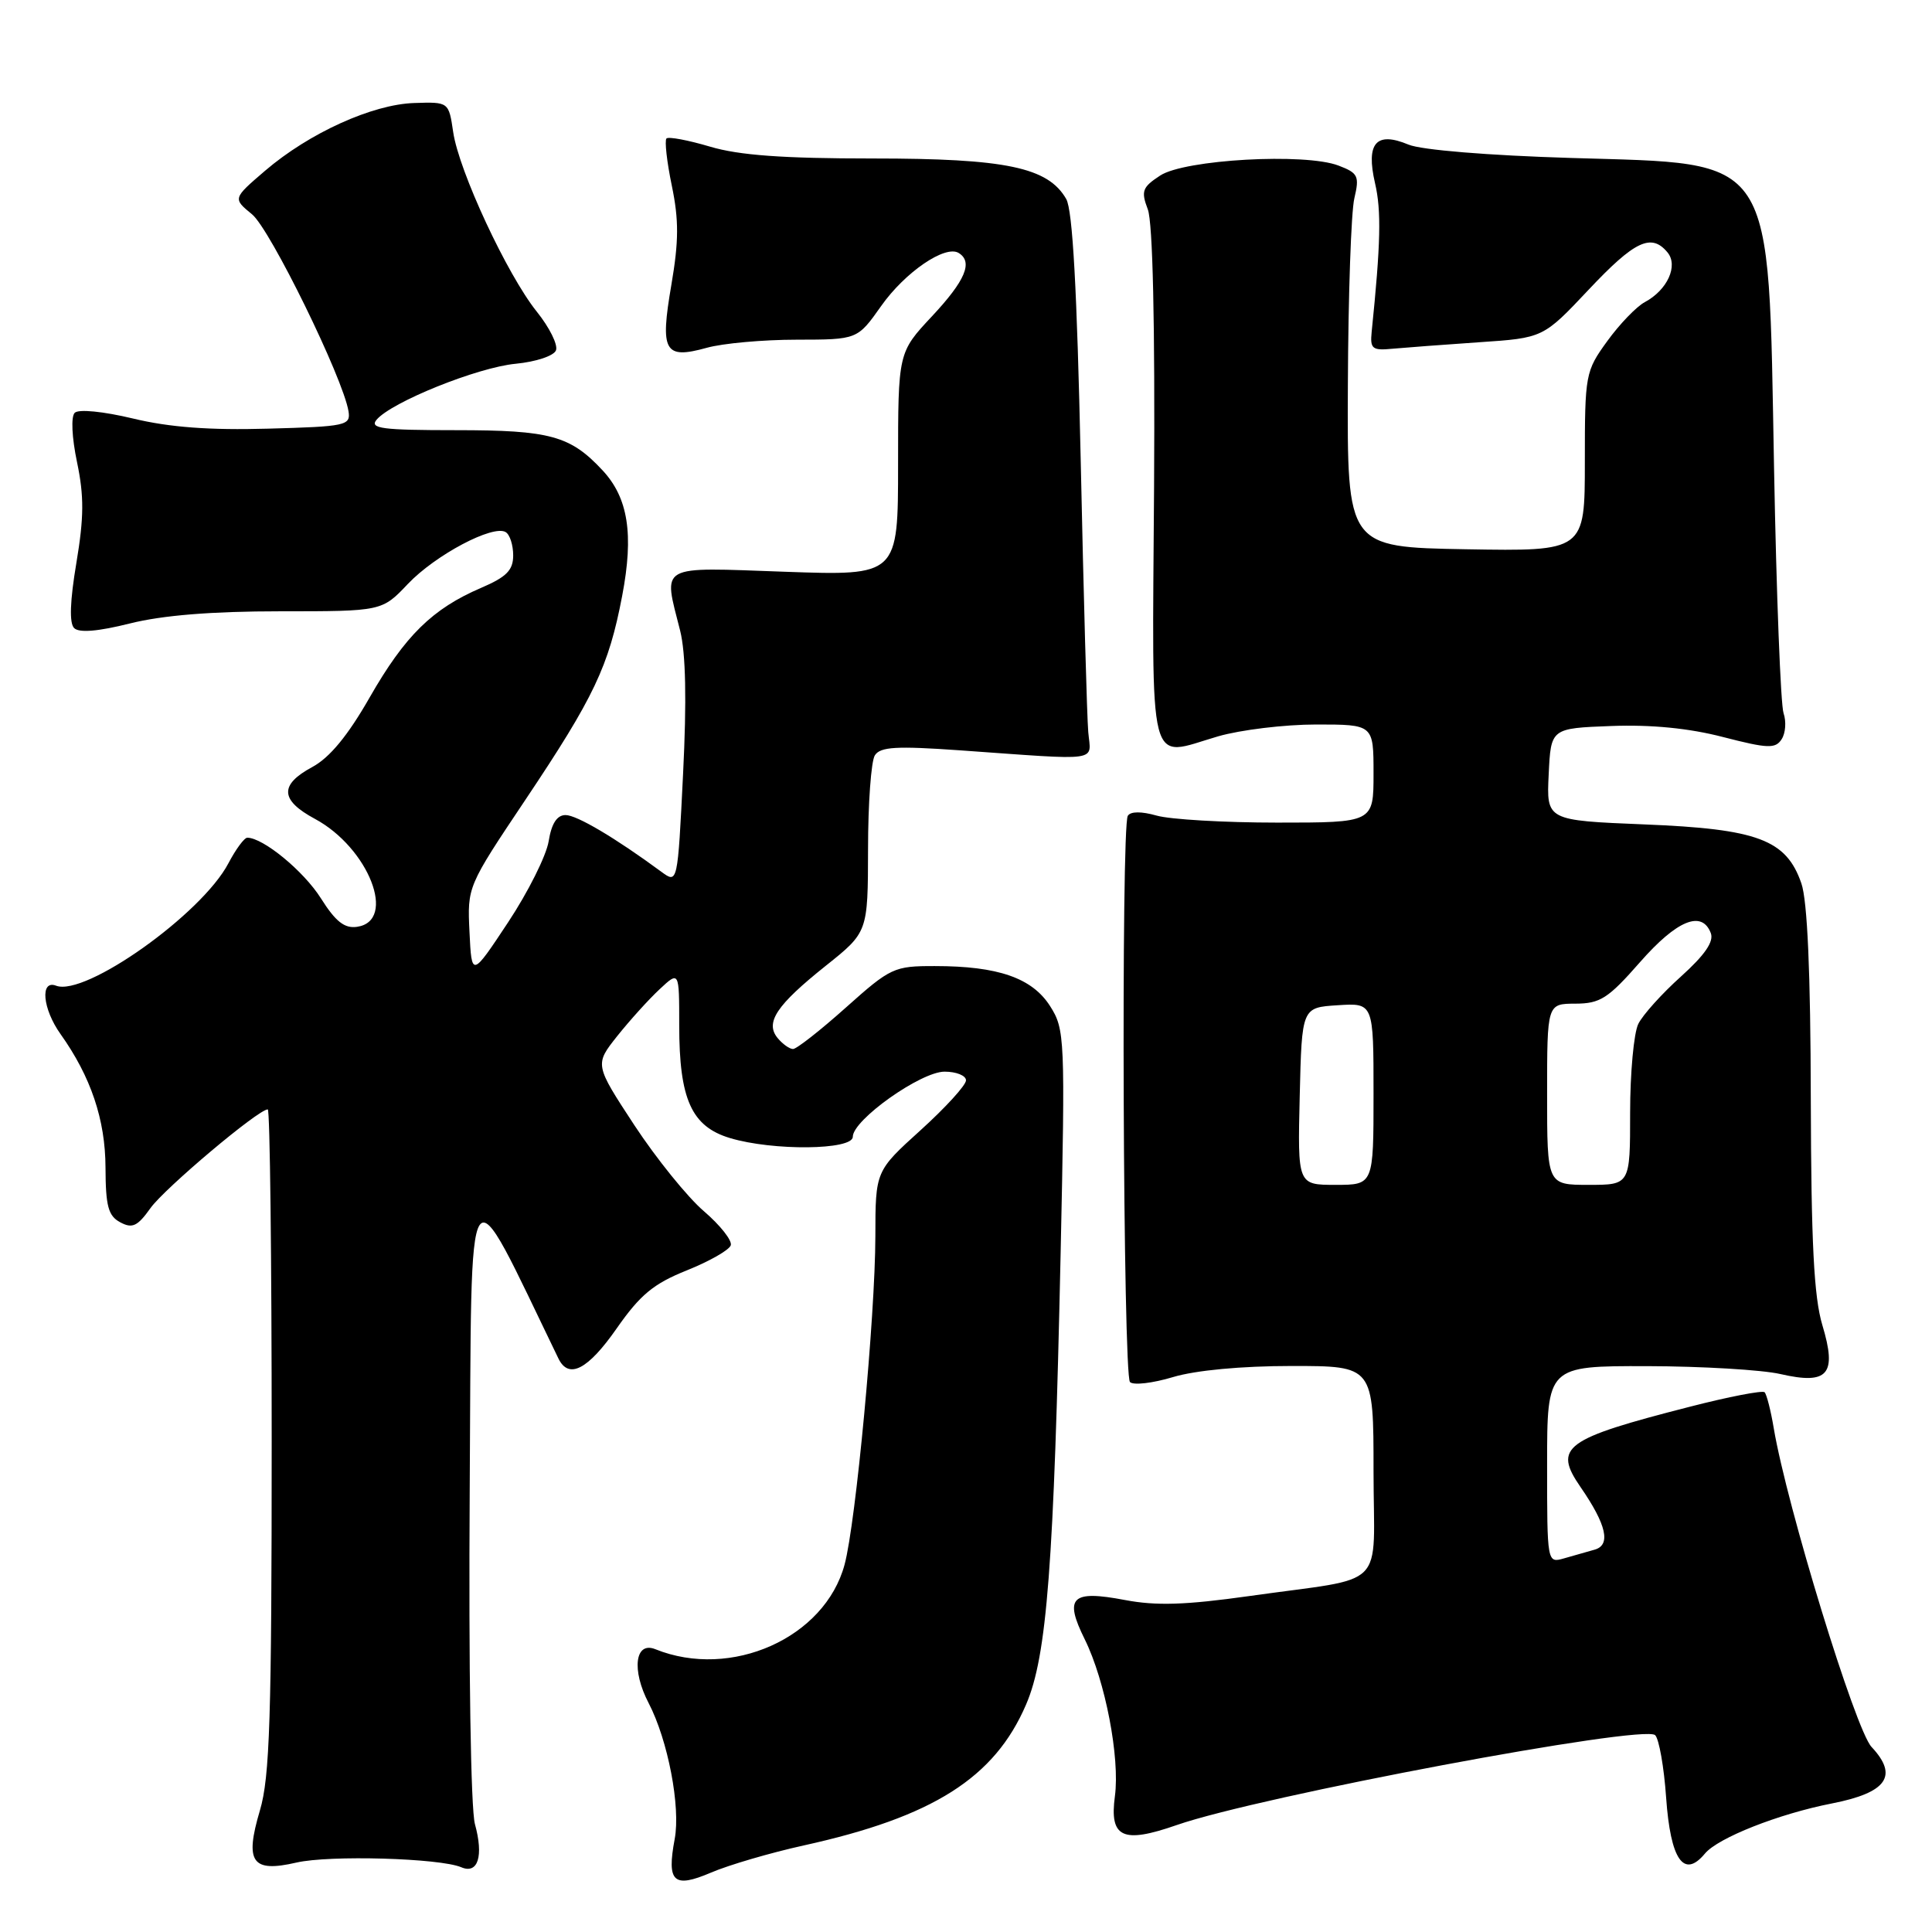 <?xml version="1.0" encoding="UTF-8" standalone="no"?>
<!DOCTYPE svg PUBLIC "-//W3C//DTD SVG 1.1//EN" "http://www.w3.org/Graphics/SVG/1.1/DTD/svg11.dtd" >
<svg xmlns="http://www.w3.org/2000/svg" xmlns:xlink="http://www.w3.org/1999/xlink" version="1.1" viewBox="0 0 256 256">
 <g >
 <path fill="currentColor"
d=" M 106.50 244.53 C 123.61 240.76 131.79 235.58 135.96 225.86 C 138.73 219.44 139.65 207.39 140.54 166.00 C 141.15 137.48 141.10 136.39 139.14 133.31 C 136.76 129.58 132.24 128.01 123.88 128.01 C 118.47 128.00 118.01 128.21 112.09 133.50 C 108.70 136.53 105.55 139.00 105.08 139.00 C 104.62 139.00 103.71 138.35 103.05 137.56 C 101.34 135.50 102.87 133.20 109.42 127.97 C 115.00 123.52 115.00 123.52 115.02 112.51 C 115.02 106.45 115.43 100.87 115.92 100.09 C 116.64 98.95 118.77 98.83 127.16 99.42 C 146.21 100.77 144.54 101.01 144.20 97.00 C 144.03 95.08 143.58 78.88 143.20 61.00 C 142.71 38.40 142.13 27.85 141.28 26.37 C 138.87 22.17 133.30 21.00 115.66 21.00 C 103.77 21.00 97.93 20.58 94.08 19.43 C 91.18 18.57 88.58 18.08 88.31 18.35 C 88.05 18.62 88.36 21.44 89.02 24.61 C 89.96 29.14 89.95 31.95 88.96 37.74 C 87.44 46.59 88.03 47.64 93.63 46.09 C 95.76 45.49 101.13 45.01 105.56 45.01 C 113.61 45.00 113.61 45.00 116.75 40.56 C 119.91 36.07 125.25 32.42 127.03 33.52 C 128.96 34.71 127.92 37.17 123.50 41.90 C 119.00 46.71 119.00 46.71 119.00 61.50 C 119.00 76.29 119.00 76.29 104.00 75.76 C 87.01 75.16 87.88 74.67 90.12 83.56 C 90.87 86.55 91.00 92.79 90.51 102.56 C 89.79 117.10 89.79 117.10 87.64 115.52 C 81.54 111.03 76.43 108.00 74.94 108.00 C 73.80 108.00 73.08 109.12 72.70 111.47 C 72.39 113.38 69.97 118.22 67.32 122.22 C 62.50 129.50 62.50 129.50 62.21 123.49 C 61.92 117.49 61.93 117.46 69.61 105.99 C 78.72 92.38 80.66 88.30 82.44 78.96 C 84.00 70.79 83.24 65.96 79.83 62.31 C 75.56 57.73 72.89 57.00 60.43 57.00 C 50.66 57.00 48.94 56.78 49.89 55.63 C 51.83 53.29 63.26 48.68 68.33 48.20 C 71.03 47.94 73.39 47.15 73.67 46.42 C 73.95 45.69 72.81 43.39 71.13 41.30 C 67.20 36.40 60.80 22.65 60.05 17.50 C 59.46 13.50 59.46 13.50 54.88 13.65 C 49.33 13.83 40.96 17.63 35.13 22.62 C 30.84 26.30 30.84 26.30 33.40 28.40 C 35.81 30.38 45.46 50.09 46.18 54.50 C 46.48 56.38 45.86 56.52 35.50 56.80 C 27.80 57.02 22.44 56.62 17.64 55.46 C 13.67 54.51 10.41 54.19 9.90 54.70 C 9.39 55.21 9.52 57.97 10.21 61.26 C 11.15 65.74 11.13 68.56 10.12 74.59 C 9.27 79.64 9.17 82.57 9.82 83.22 C 10.48 83.88 12.99 83.67 17.22 82.61 C 21.53 81.53 28.05 81.00 37.12 81.00 C 50.61 81.00 50.61 81.00 54.05 77.37 C 57.70 73.53 65.35 69.48 67.01 70.51 C 67.56 70.84 68.00 72.23 68.00 73.59 C 68.00 75.56 67.12 76.45 63.74 77.90 C 57.30 80.66 53.67 84.23 48.99 92.40 C 46.09 97.48 43.68 100.40 41.37 101.64 C 37.01 103.99 37.11 106.02 41.72 108.50 C 48.86 112.34 52.65 122.05 47.30 122.81 C 45.65 123.05 44.46 122.11 42.52 119.03 C 40.25 115.43 34.88 111.01 32.77 111.00 C 32.37 111.00 31.25 112.52 30.27 114.38 C 26.75 121.11 11.29 132.09 7.43 130.61 C 5.28 129.79 5.64 133.68 8.02 137.02 C 12.04 142.67 13.96 148.36 13.98 154.71 C 14.00 159.82 14.34 161.11 15.93 161.96 C 17.53 162.82 18.22 162.50 19.94 160.08 C 21.82 157.45 34.22 147.00 35.48 147.00 C 35.77 147.00 36.00 166.72 36.00 190.82 C 36.00 227.62 35.75 235.48 34.44 239.89 C 32.40 246.77 33.38 248.16 39.28 246.80 C 43.65 245.79 58.27 246.21 61.12 247.42 C 63.34 248.37 64.10 245.95 62.93 241.70 C 62.38 239.71 62.09 221.05 62.24 197.38 C 62.52 152.81 61.53 154.29 73.99 180.00 C 75.35 182.81 77.89 181.51 81.73 176.00 C 84.84 171.55 86.61 170.09 91.01 168.33 C 94.00 167.13 96.62 165.64 96.83 165.01 C 97.04 164.38 95.44 162.36 93.28 160.50 C 91.11 158.65 86.97 153.52 84.06 149.10 C 78.79 141.06 78.79 141.06 81.79 137.28 C 83.45 135.20 85.97 132.41 87.40 131.08 C 90.00 128.65 90.00 128.65 90.00 135.86 C 90.00 145.66 91.63 149.27 96.73 150.80 C 102.42 152.51 113.00 152.40 113.00 150.63 C 113.00 148.39 122.01 142.00 125.16 142.00 C 126.72 142.00 128.00 142.52 128.00 143.15 C 128.00 143.79 125.30 146.75 122.00 149.74 C 116.00 155.17 116.00 155.17 115.99 163.83 C 115.97 174.41 113.41 201.76 111.91 207.32 C 109.30 217.03 96.88 222.58 86.84 218.53 C 84.14 217.44 83.66 221.29 85.95 225.67 C 88.51 230.60 90.20 239.41 89.40 243.68 C 88.33 249.40 89.24 250.25 94.21 248.13 C 96.57 247.12 102.10 245.50 106.50 244.53 Z  M 225.91 245.61 C 227.64 243.52 235.71 240.34 242.72 238.97 C 250.03 237.54 251.59 235.32 247.99 231.48 C 245.86 229.23 236.77 199.57 235.03 189.24 C 234.64 186.90 234.09 184.76 233.82 184.48 C 233.54 184.21 229.08 185.07 223.91 186.40 C 207.23 190.67 205.77 191.74 209.44 197.06 C 212.88 202.05 213.48 204.73 211.29 205.34 C 210.31 205.62 208.49 206.13 207.25 206.49 C 205.00 207.13 205.00 207.13 205.00 194.07 C 205.00 181.00 205.00 181.00 218.25 181.02 C 225.54 181.04 233.49 181.51 235.92 182.07 C 242.24 183.52 243.44 182.12 241.47 175.58 C 240.35 171.85 239.99 164.69 239.94 145.59 C 239.91 128.89 239.49 119.35 238.69 117.05 C 236.69 111.26 232.92 109.84 217.91 109.24 C 204.91 108.71 204.91 108.71 205.21 102.60 C 205.50 96.50 205.50 96.50 213.50 96.20 C 218.79 96.00 223.81 96.49 228.31 97.66 C 234.24 99.19 235.25 99.23 236.07 97.96 C 236.60 97.16 236.71 95.60 236.33 94.50 C 235.95 93.40 235.38 78.78 235.07 62.00 C 234.28 19.90 235.51 21.77 208.15 20.93 C 197.21 20.60 188.31 19.87 186.63 19.16 C 182.34 17.37 180.97 18.95 182.20 24.28 C 183.05 27.92 182.95 32.27 181.75 44.00 C 181.53 46.22 181.84 46.47 184.50 46.21 C 186.15 46.06 191.32 45.67 195.99 45.35 C 204.48 44.78 204.48 44.78 210.50 38.39 C 216.61 31.90 218.81 30.86 220.95 33.44 C 222.41 35.20 220.94 38.43 217.95 40.03 C 216.84 40.62 214.60 42.95 212.97 45.20 C 210.07 49.20 210.00 49.60 210.00 61.18 C 210.00 73.05 210.00 73.05 194.25 72.78 C 178.50 72.50 178.50 72.50 178.60 51.00 C 178.65 39.17 179.03 28.05 179.46 26.27 C 180.15 23.33 179.96 22.93 177.36 21.94 C 172.93 20.24 156.97 21.13 153.73 23.26 C 151.36 24.81 151.17 25.32 152.09 27.74 C 152.75 29.48 153.05 42.86 152.92 64.49 C 152.67 103.10 151.96 100.32 161.40 97.57 C 164.37 96.71 170.23 96.00 174.40 96.00 C 182.00 96.00 182.00 96.00 182.00 102.50 C 182.00 109.00 182.00 109.00 169.24 109.00 C 162.23 109.00 155.03 108.58 153.26 108.07 C 151.24 107.50 149.81 107.50 149.44 108.10 C 148.53 109.57 148.81 182.21 149.73 183.13 C 150.18 183.58 152.74 183.28 155.43 182.47 C 158.43 181.57 164.50 181.00 171.16 181.00 C 182.00 181.00 182.00 181.00 182.00 194.92 C 182.00 211.01 184.16 208.84 165.50 211.49 C 157.11 212.67 153.21 212.80 149.06 212.01 C 141.96 210.66 140.97 211.64 143.74 217.23 C 146.46 222.74 148.41 232.91 147.73 238.01 C 146.99 243.51 148.75 244.33 155.92 241.83 C 166.88 238.01 217.84 228.44 219.32 229.92 C 219.83 230.43 220.49 234.15 220.77 238.18 C 221.35 246.43 223.11 248.98 225.91 245.61 Z  M 172.22 145.25 C 172.50 133.50 172.50 133.50 177.25 133.20 C 182.00 132.89 182.00 132.89 182.00 144.95 C 182.00 157.00 182.00 157.00 176.97 157.00 C 171.94 157.00 171.94 157.00 172.22 145.25 Z  M 205.00 145.00 C 205.00 133.00 205.00 133.00 208.75 132.99 C 212.04 132.98 213.09 132.30 217.31 127.49 C 222.19 121.93 225.51 120.56 226.69 123.64 C 227.12 124.77 225.90 126.54 222.74 129.39 C 220.22 131.65 217.67 134.48 217.08 135.68 C 216.49 136.89 216.00 142.17 216.00 147.43 C 216.00 157.00 216.00 157.00 210.50 157.00 C 205.00 157.00 205.00 157.00 205.00 145.00 Z "/>
</g>
</svg>